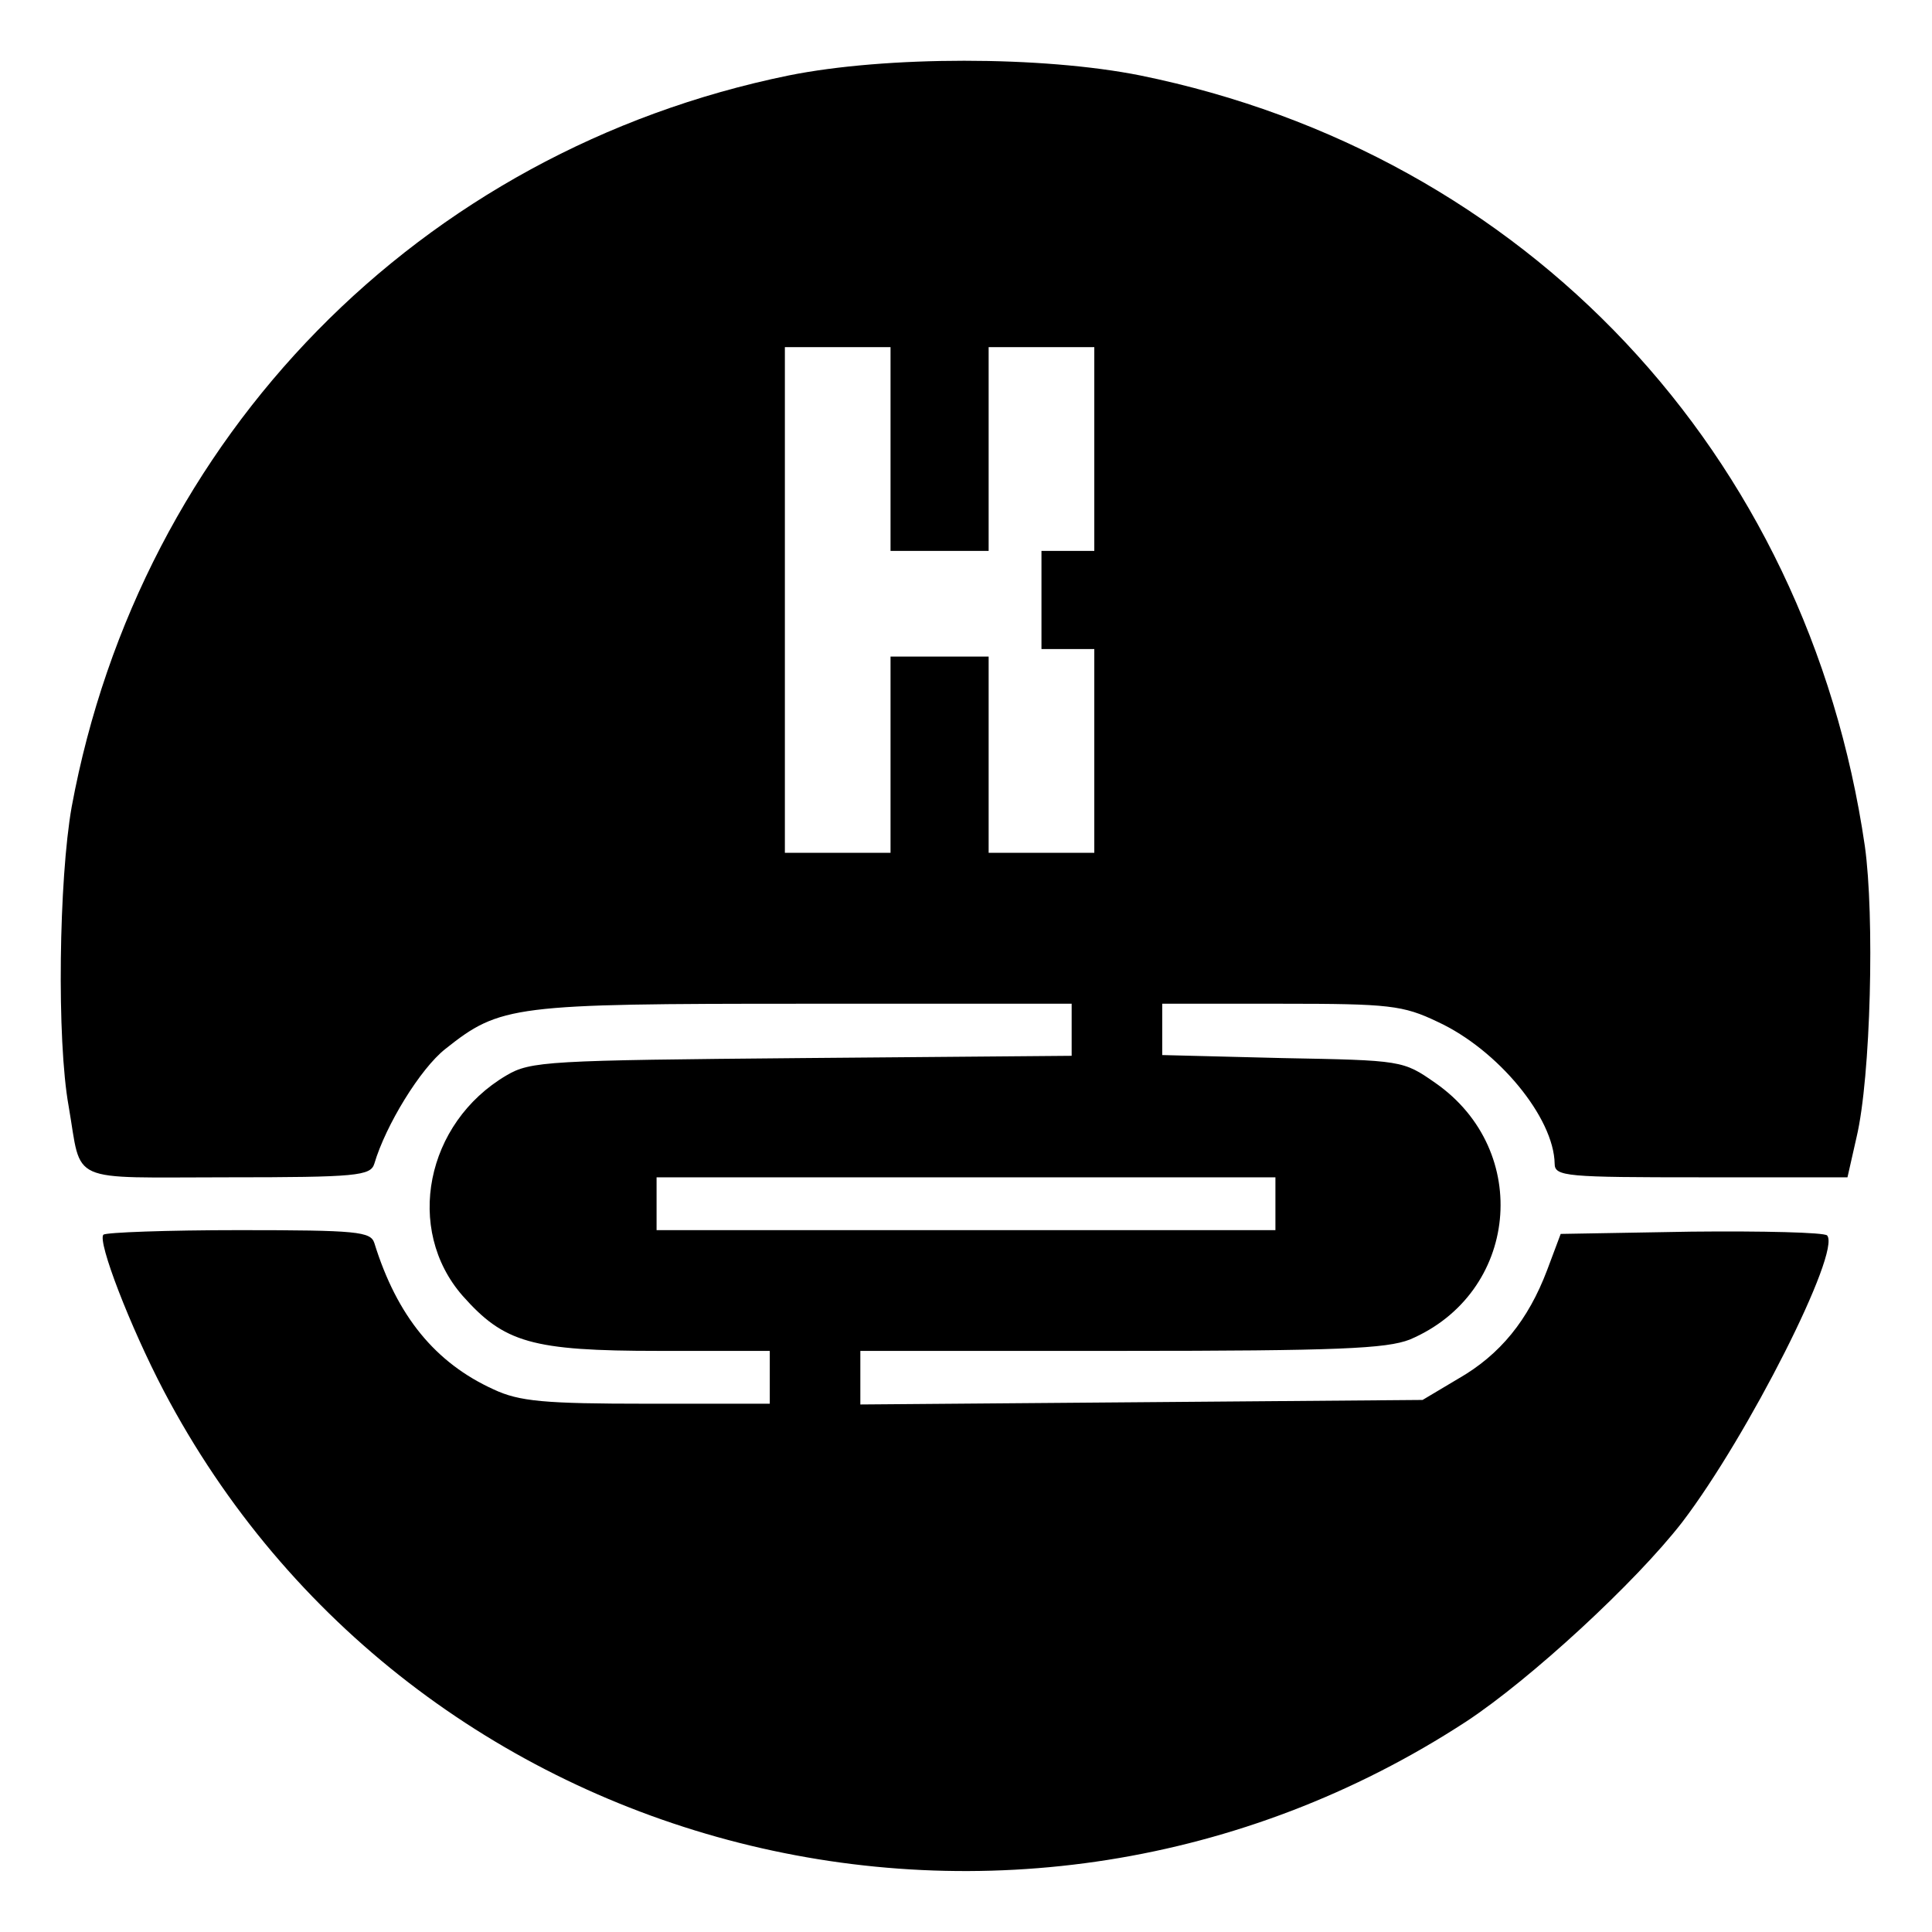 <?xml version="1.0" standalone="no"?>
<!DOCTYPE svg PUBLIC "-//W3C//DTD SVG 20010904//EN"
 "http://www.w3.org/TR/2001/REC-SVG-20010904/DTD/svg10.dtd">
<svg version="1.0" xmlns="http://www.w3.org/2000/svg"
 width="256pt" height="256pt" viewBox="0 0 256 256"
 preserveAspectRatio="xMidYMid meet">
<g transform="translate(0,256) scale(0.1,-0.1)"
fill="#000000" stroke="none">
<path d="M1045 2460 c-489 -100 -859 -478 -950 -969 -17 -96 -20 -309 -4 -397
18 -104 -4 -94 210 -94 172 0 190 2 195 18 15 51 61 126 94 152 73 58 89 60
476 60 l354 0 0 -35 0 -34 -357 -3 c-337 -3 -360 -4 -392 -23 -107 -63 -135
-204 -58 -292 55 -62 91 -73 260 -73 l147 0 0 -35 0 -35 -162 0 c-137 0 -170
3 -204 19 -77 35 -128 97 -158 194 -5 15 -22 17 -179 17 -96 0 -176 -3 -180
-6 -8 -9 35 -121 80 -207 328 -624 1130 -827 1726 -438 85 56 224 184 286 264
87 114 211 359 192 380 -4 4 -85 6 -180 5 l-173 -3 -18 -48 c-25 -66 -62 -112
-118 -144 l-47 -28 -372 -3 -373 -3 0 36 0 35 345 0 c289 0 352 3 383 15 144
61 163 250 34 340 -43 30 -44 30 -203 33 l-159 4 0 34 0 34 158 0 c143 0 161
-2 207 -24 80 -37 154 -127 155 -188 0 -17 16 -18 194 -18 l194 0 12 53 c19
80 24 294 11 386 -76 521 -449 917 -960 1021 -130 26 -337 26 -466 0z m135
-495 l0 -135 65 0 65 0 0 135 0 135 70 0 70 0 0 -135 0 -135 -35 0 -35 0 0
-65 0 -65 35 0 35 0 0 -135 0 -135 -70 0 -70 0 0 130 0 130 -65 0 -65 0 0
-130 0 -130 -70 0 -70 0 0 335 0 335 70 0 70 0 0 -135z m510 -1000 l0 -35
-410 0 -410 0 0 35 0 35 410 0 410 0 0 -35z"/>
</g>
</svg>
